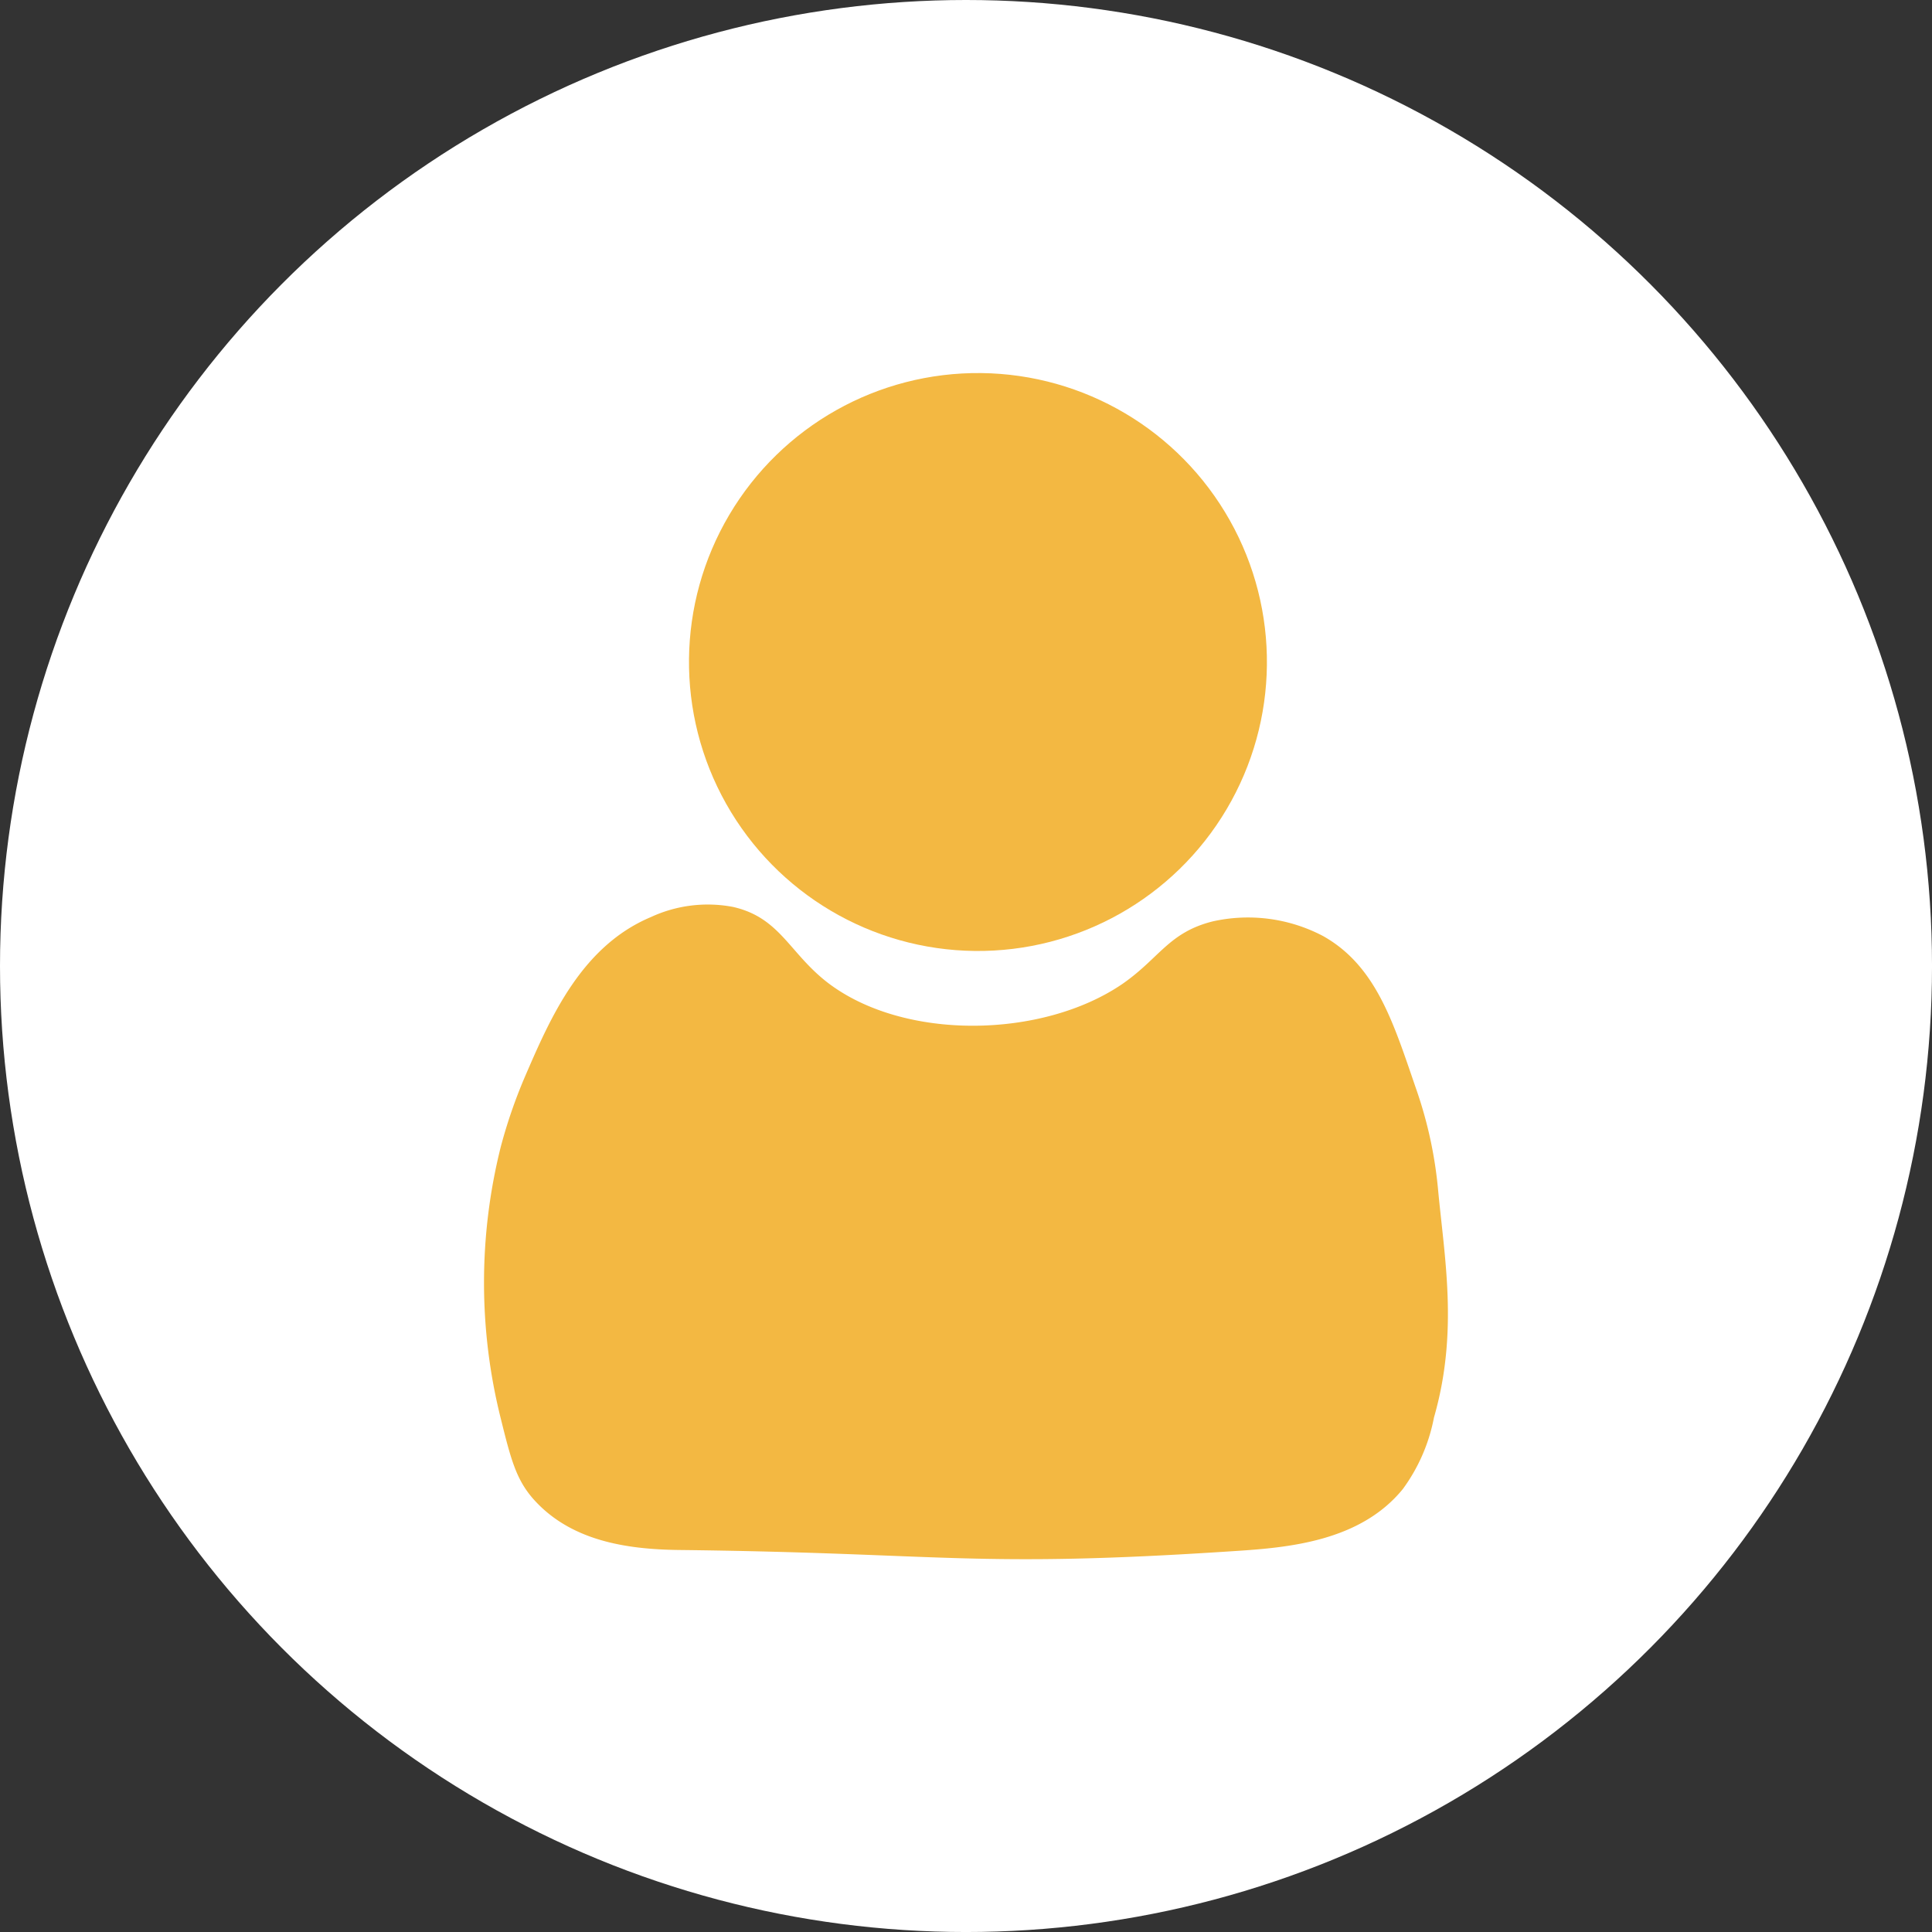 <svg xmlns="http://www.w3.org/2000/svg" width="121.377" height="121.377" viewBox="0 0 121.377 121.377">
  <rect x="0" y="0" width="121.377" height="121.377" fill="#333333" stroke="none"/>
  <g id="ayudante" transform="translate(-1340.52 -3402.772)">
    <g id="Capa_1" data-name="Capa 1" transform="translate(1340.52 3402.772)">
      <ellipse id="Ellipse_3" data-name="Ellipse 3" cx="60.689" cy="60.689" rx="60.689" ry="60.689" fill="#fff"/>
      <ellipse id="Ellipse_4" data-name="Ellipse 4" cx="18.153" cy="18.153" rx="18.153" ry="18.153" transform="matrix(0.011, -1, 1, 0.011, 43.087, 59.544)" fill="#f3b842"/>
      <path id="Path_6" data-name="Path 6" d="M99.312,91.412A26.523,26.523,0,0,0,97.984,85.3c-1.436-4.154-2.494-7.814-5.884-9.721a10.13,10.13,0,0,0-6.949-.919c-2.764.7-3.336,2.316-5.667,3.93-5.034,3.436-13.736,3.59-18.531-.1-2.409-1.869-2.973-4.069-5.922-4.741a8.493,8.493,0,0,0-5.173.641c-4.362,1.838-6.308,6.331-7.883,9.976a31.935,31.935,0,0,0-1.544,4.471,35.124,35.124,0,0,0,0,17.033c.625,2.525.957,3.807,2.008,5.027,2.316,2.648,5.806,3.212,9.2,3.251,16.817.193,18.407,1.158,34.884.069,3.336-.216,7.891-.587,10.586-3.9a11.107,11.107,0,0,0,1.953-4.486C100.617,100.43,99.714,95.782,99.312,91.412Z" transform="translate(-8.975 -16.771)" fill="#f3b842"/>
    </g>
  </g>
</svg>
